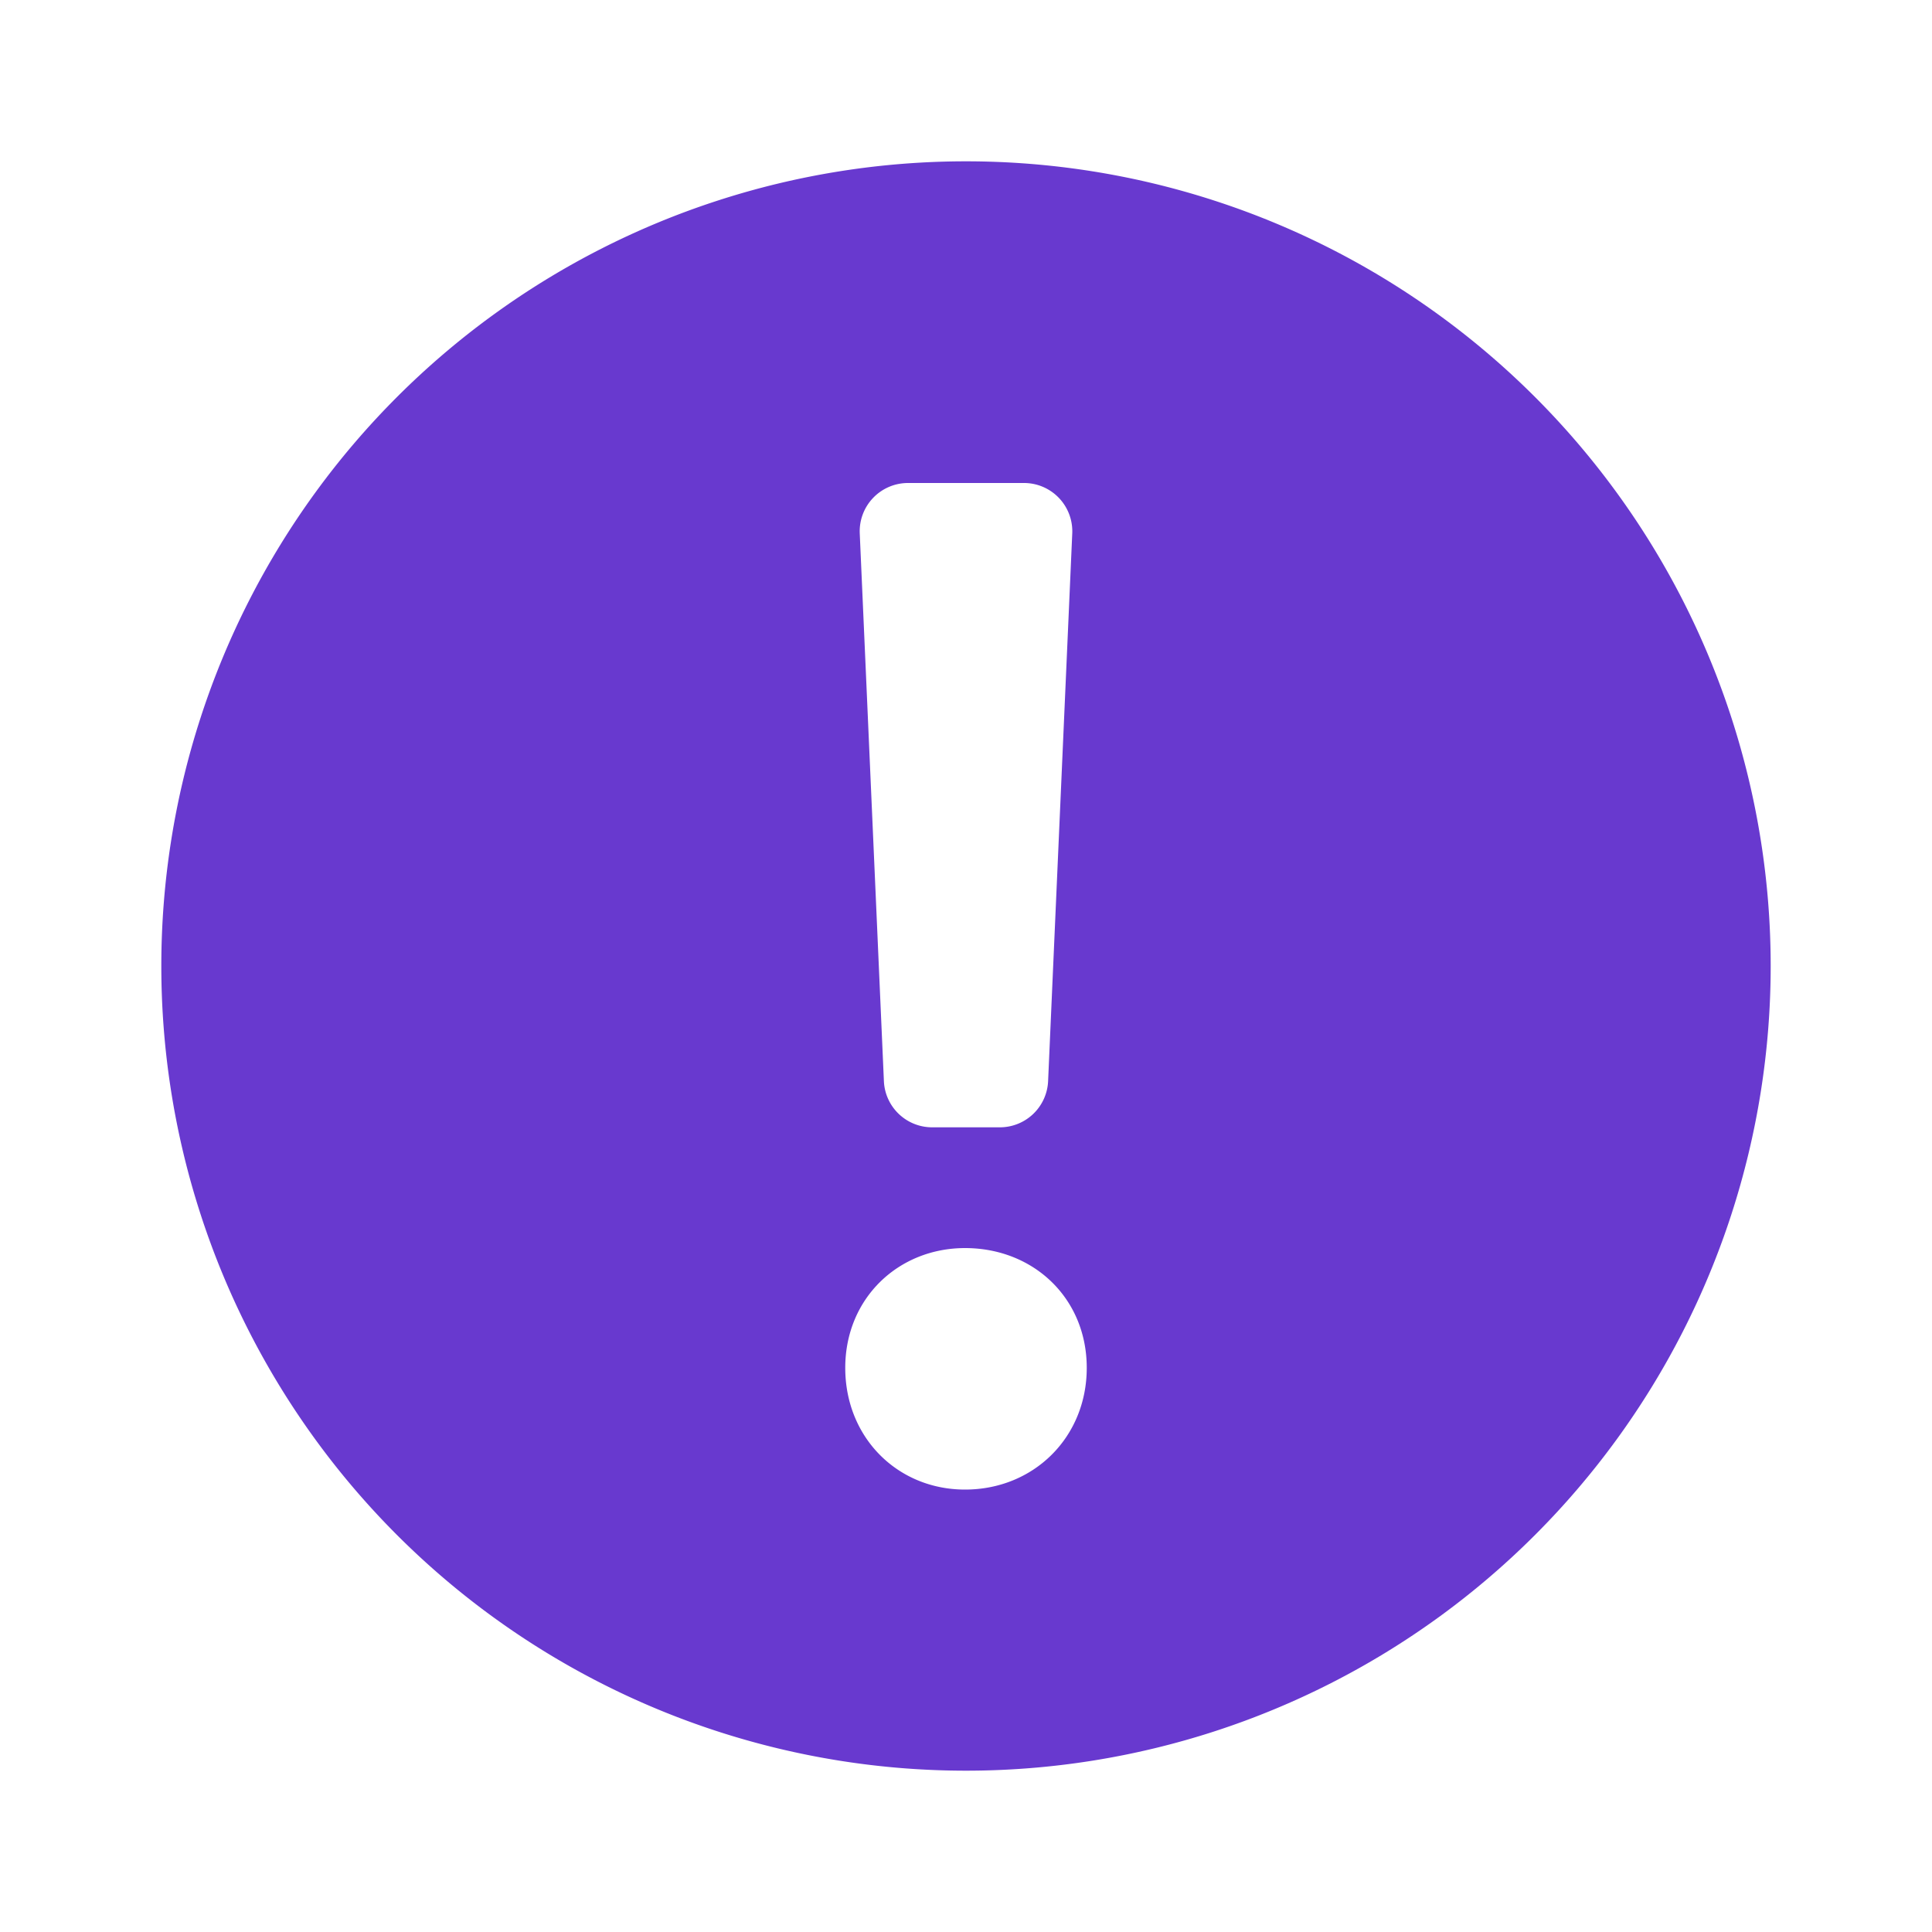 <svg xmlns="http://www.w3.org/2000/svg" width="20" height="20"><path fill="#6839CF" fill-rule="evenodd" d="M10 18.33a8.33 8.33 0 100-16.66 8.33 8.33 0 000 16.66zm-1.25-4.17c0-.72.55-1.24 1.24-1.24.71 0 1.26.52 1.26 1.24s-.55 1.26-1.26 1.26c-.7 0-1.24-.54-1.24-1.26zM9.4 5a.5.5 0 00-.5.52l.25 5.67a.5.5 0 00.5.48h.7a.5.5 0 00.5-.48l.25-5.67a.5.5 0 00-.5-.52H9.4z"/></svg>
